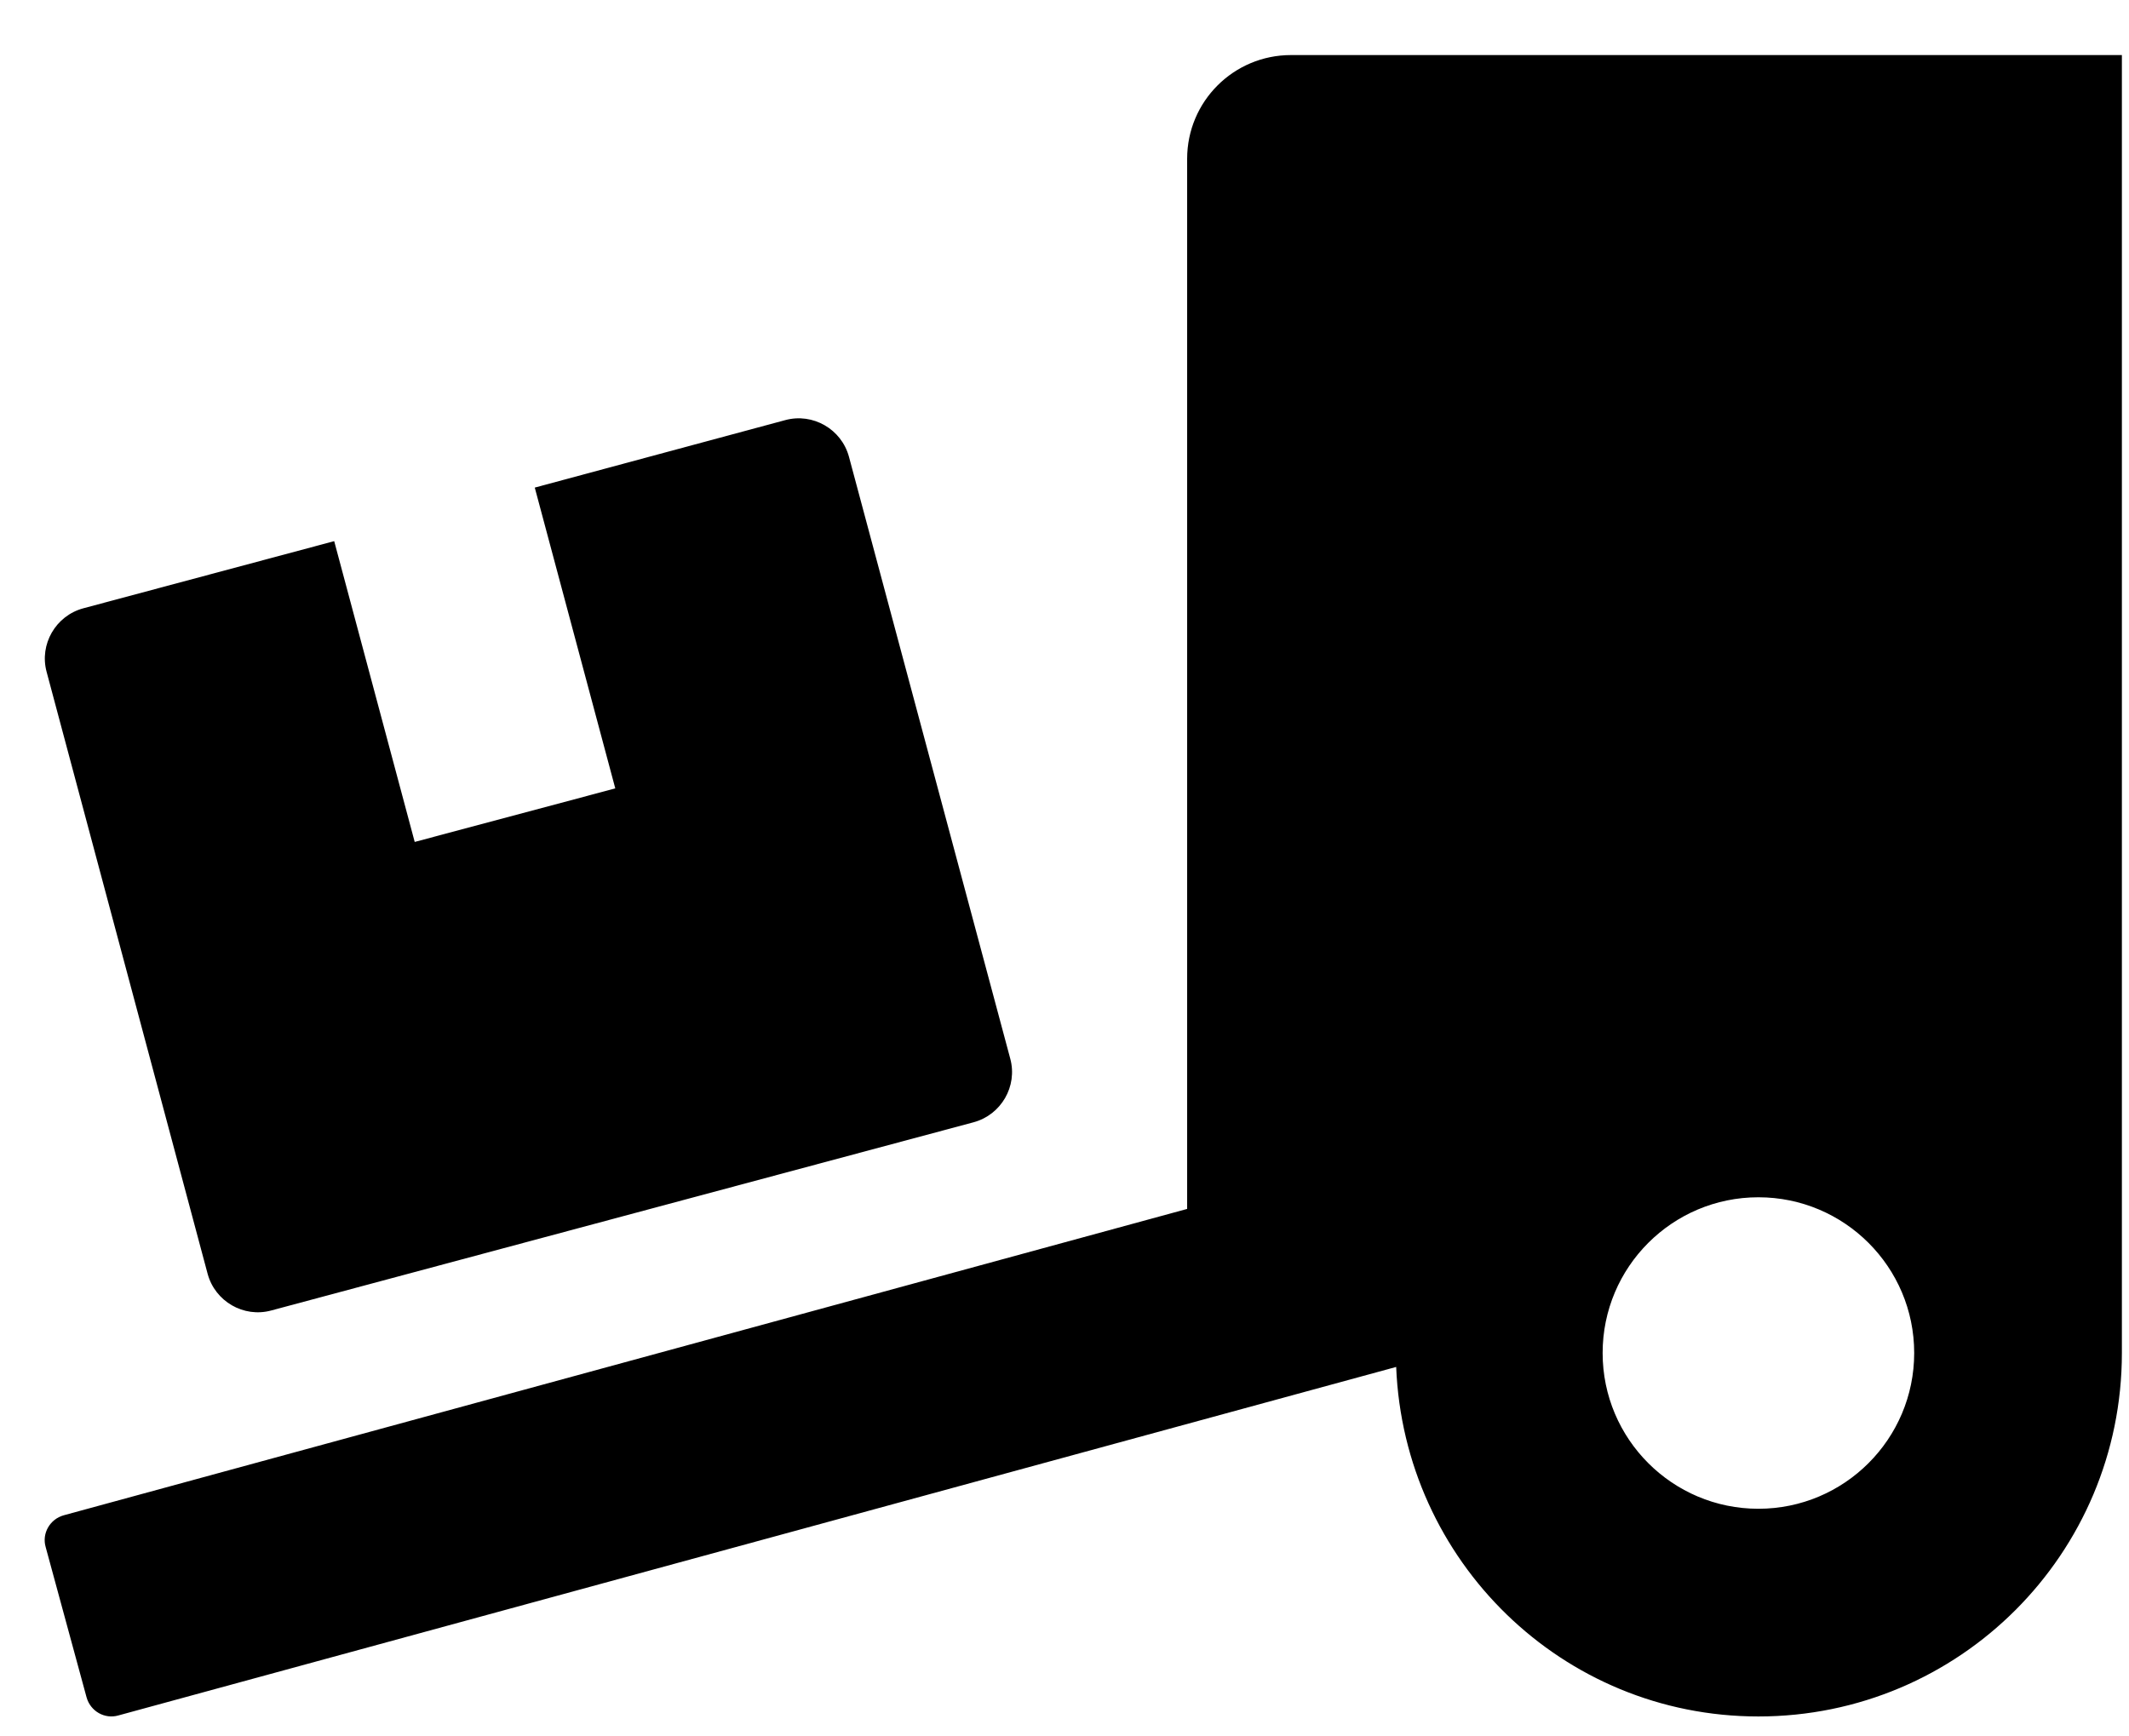 <svg width="38" height="31" viewBox="0 0 38 31" fill="none" xmlns="http://www.w3.org/2000/svg">
<g clip-path="url(#clip0_201_4159)">
<path d="M3.706 22.742C3.839 23.234 4.349 23.53 4.841 23.396L17.377 20.036C17.87 19.903 18.165 19.393 18.032 18.901L15.153 8.155C15.02 7.662 14.51 7.367 14.017 7.5L9.545 8.705L10.982 14.075L7.402 15.031L5.965 9.661L1.487 10.86C0.994 10.993 0.699 11.503 0.832 11.995L3.706 22.742ZM23.043 0.983C22.018 0.983 21.189 1.811 21.189 2.836V21.583L1.139 27.052C0.89 27.121 0.745 27.376 0.815 27.619L1.545 30.302C1.614 30.551 1.869 30.696 2.112 30.626L24.92 24.404C25.059 27.869 27.886 30.644 31.385 30.644C34.971 30.644 37.873 27.741 37.873 24.155V0.983H23.043ZM31.385 26.936C29.85 26.936 28.605 25.69 28.605 24.155C28.605 22.62 29.85 21.375 31.385 21.375C32.92 21.375 34.166 22.62 34.166 24.155C34.166 25.69 32.92 26.936 31.385 26.936Z" fill="black"/>
</g>
<defs>
<clipPath id="clip0_201_4159">
<rect width="37.076" height="29.661" fill="white" transform="translate(0.797 0.983)"/>
</clipPath>
</defs>
</svg>
